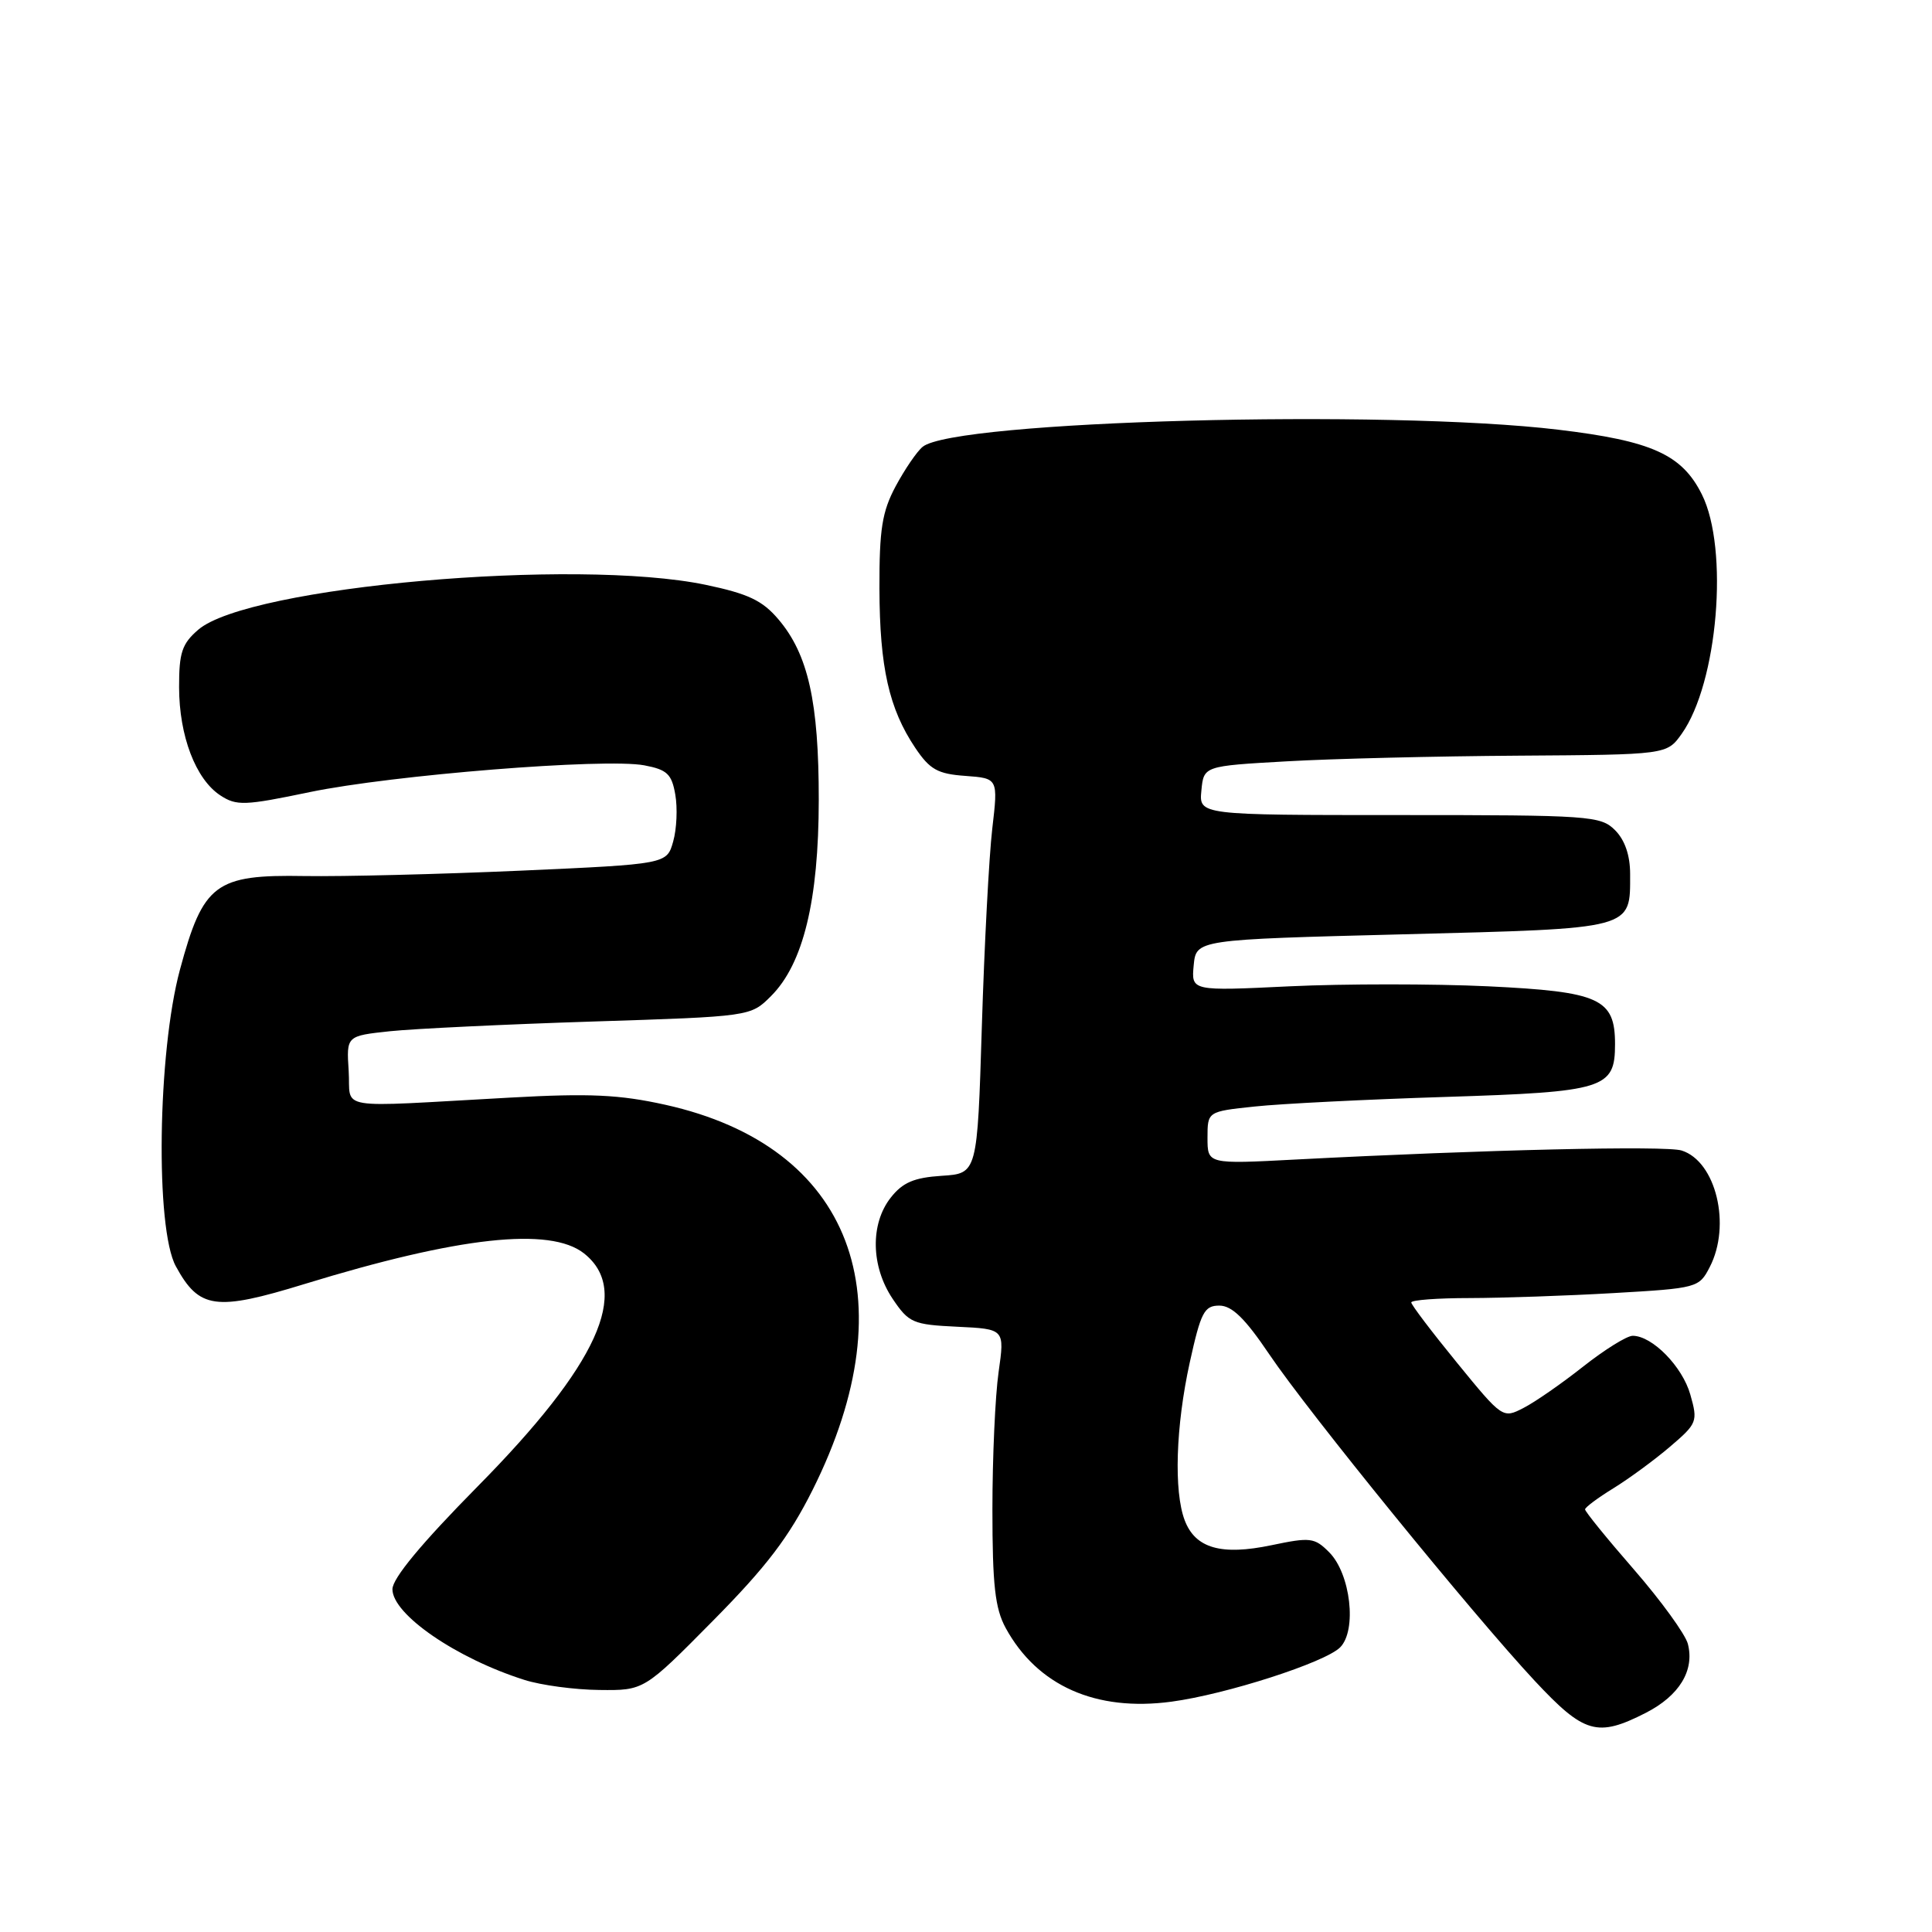 <?xml version="1.0" encoding="UTF-8" standalone="no"?>
<!DOCTYPE svg PUBLIC "-//W3C//DTD SVG 1.1//EN" "http://www.w3.org/Graphics/SVG/1.1/DTD/svg11.dtd" >
<svg xmlns="http://www.w3.org/2000/svg" xmlns:xlink="http://www.w3.org/1999/xlink" version="1.1" viewBox="0 0 256 256">
 <g >
 <path fill="currentColor"
d=" M 218.08 226.96 C 222.52 224.69 224.56 221.34 223.65 217.82 C 223.32 216.55 220.11 212.12 216.53 208.00 C 212.94 203.88 210.02 200.28 210.03 200.00 C 210.04 199.72 211.74 198.46 213.79 197.20 C 215.85 195.93 219.22 193.46 221.28 191.70 C 224.89 188.62 224.99 188.36 223.98 184.80 C 222.93 181.07 218.93 177.00 216.34 177.00 C 215.57 177.00 212.63 178.83 209.80 181.06 C 206.98 183.29 203.42 185.77 201.89 186.55 C 199.13 187.98 199.09 187.96 193.06 180.57 C 189.73 176.49 187.00 172.90 187.00 172.58 C 187.00 172.26 190.49 172.00 194.75 172.00 C 199.01 171.99 207.59 171.70 213.80 171.34 C 224.90 170.70 225.14 170.64 226.55 167.89 C 229.42 162.35 227.38 153.89 222.83 152.45 C 220.73 151.78 196.67 152.34 171.75 153.64 C 160.00 154.26 160.00 154.26 160.00 150.77 C 160.00 147.28 160.00 147.28 166.25 146.62 C 169.69 146.25 181.05 145.68 191.50 145.35 C 212.65 144.68 214.00 144.26 214.00 138.35 C 214.00 132.32 211.99 131.40 197.16 130.69 C 189.92 130.35 178.12 130.35 170.92 130.69 C 157.85 131.32 157.85 131.32 158.17 127.91 C 158.50 124.50 158.50 124.50 185.98 123.80 C 216.69 123.01 216.00 123.19 216.00 115.81 C 216.00 113.33 215.30 111.30 214.00 110.00 C 212.10 108.10 210.67 108.00 185.44 108.00 C 158.87 108.00 158.87 108.00 159.19 104.75 C 159.50 101.50 159.50 101.50 170.50 100.88 C 176.55 100.53 190.36 100.20 201.18 100.13 C 220.86 100.00 220.86 100.00 222.83 97.24 C 227.62 90.51 229.12 72.73 225.50 65.50 C 222.86 60.22 218.87 58.42 206.50 56.94 C 183.67 54.20 126.42 55.74 122.25 59.21 C 121.48 59.84 119.88 62.20 118.68 64.43 C 116.88 67.80 116.51 70.13 116.53 78.00 C 116.56 88.42 117.80 93.92 121.28 99.10 C 123.21 101.97 124.25 102.55 127.91 102.81 C 132.26 103.13 132.26 103.13 131.48 109.81 C 131.05 113.49 130.43 125.28 130.10 136.00 C 129.50 155.50 129.50 155.50 124.78 155.80 C 121.11 156.04 119.61 156.68 118.03 158.69 C 115.29 162.17 115.40 167.81 118.28 172.10 C 120.43 175.29 120.96 175.52 126.85 175.80 C 133.13 176.10 133.13 176.10 132.32 181.80 C 131.87 184.93 131.50 193.12 131.50 200.00 C 131.50 210.04 131.85 213.13 133.26 215.72 C 137.45 223.38 145.21 226.83 155.23 225.48 C 162.47 224.51 175.56 220.29 177.57 218.29 C 179.83 216.03 178.96 208.52 176.12 205.68 C 174.18 203.73 173.62 203.67 168.47 204.75 C 161.82 206.14 158.39 205.16 156.98 201.45 C 155.52 197.60 155.79 189.00 157.65 180.53 C 159.12 173.86 159.57 173.00 161.57 173.00 C 163.24 173.00 164.98 174.70 168.17 179.43 C 173.33 187.09 195.10 213.86 203.36 222.72 C 209.92 229.74 211.65 230.24 218.08 226.96 Z  M 94.48 214.75 C 101.57 207.58 104.53 203.69 107.67 197.43 C 120.48 171.81 112.87 151.89 88.17 146.39 C 82.08 145.04 78.12 144.85 67.56 145.44 C 43.86 146.74 46.54 147.19 46.20 141.88 C 45.90 137.26 45.90 137.26 51.70 136.64 C 54.89 136.31 66.94 135.73 78.48 135.36 C 99.46 134.69 99.46 134.69 102.16 131.99 C 106.44 127.72 108.48 119.31 108.49 106.00 C 108.50 93.02 107.09 86.70 103.14 82.06 C 101.02 79.56 99.13 78.67 93.50 77.49 C 76.22 73.89 32.92 77.72 26.27 83.44 C 24.11 85.30 23.72 86.48 23.73 91.07 C 23.74 97.52 25.93 103.25 29.19 105.39 C 31.34 106.80 32.41 106.76 41.03 104.96 C 51.97 102.69 80.13 100.43 85.37 101.41 C 88.39 101.98 89.01 102.56 89.48 105.29 C 89.79 107.05 89.67 109.85 89.20 111.50 C 88.36 114.50 88.36 114.50 68.93 115.37 C 58.24 115.84 45.38 116.16 40.35 116.08 C 28.52 115.87 26.92 117.08 23.84 128.50 C 20.88 139.48 20.56 162.78 23.30 167.79 C 26.39 173.46 28.57 173.76 40.35 170.14 C 60.77 163.87 72.87 162.54 77.37 166.07 C 83.67 171.03 79.20 180.85 63.30 196.95 C 55.85 204.50 52.00 209.14 52.00 210.58 C 52.00 213.92 60.48 219.75 69.50 222.60 C 71.70 223.30 76.16 223.90 79.42 223.93 C 85.34 224.00 85.34 224.00 94.48 214.75 Z "/>
</g>
</svg>